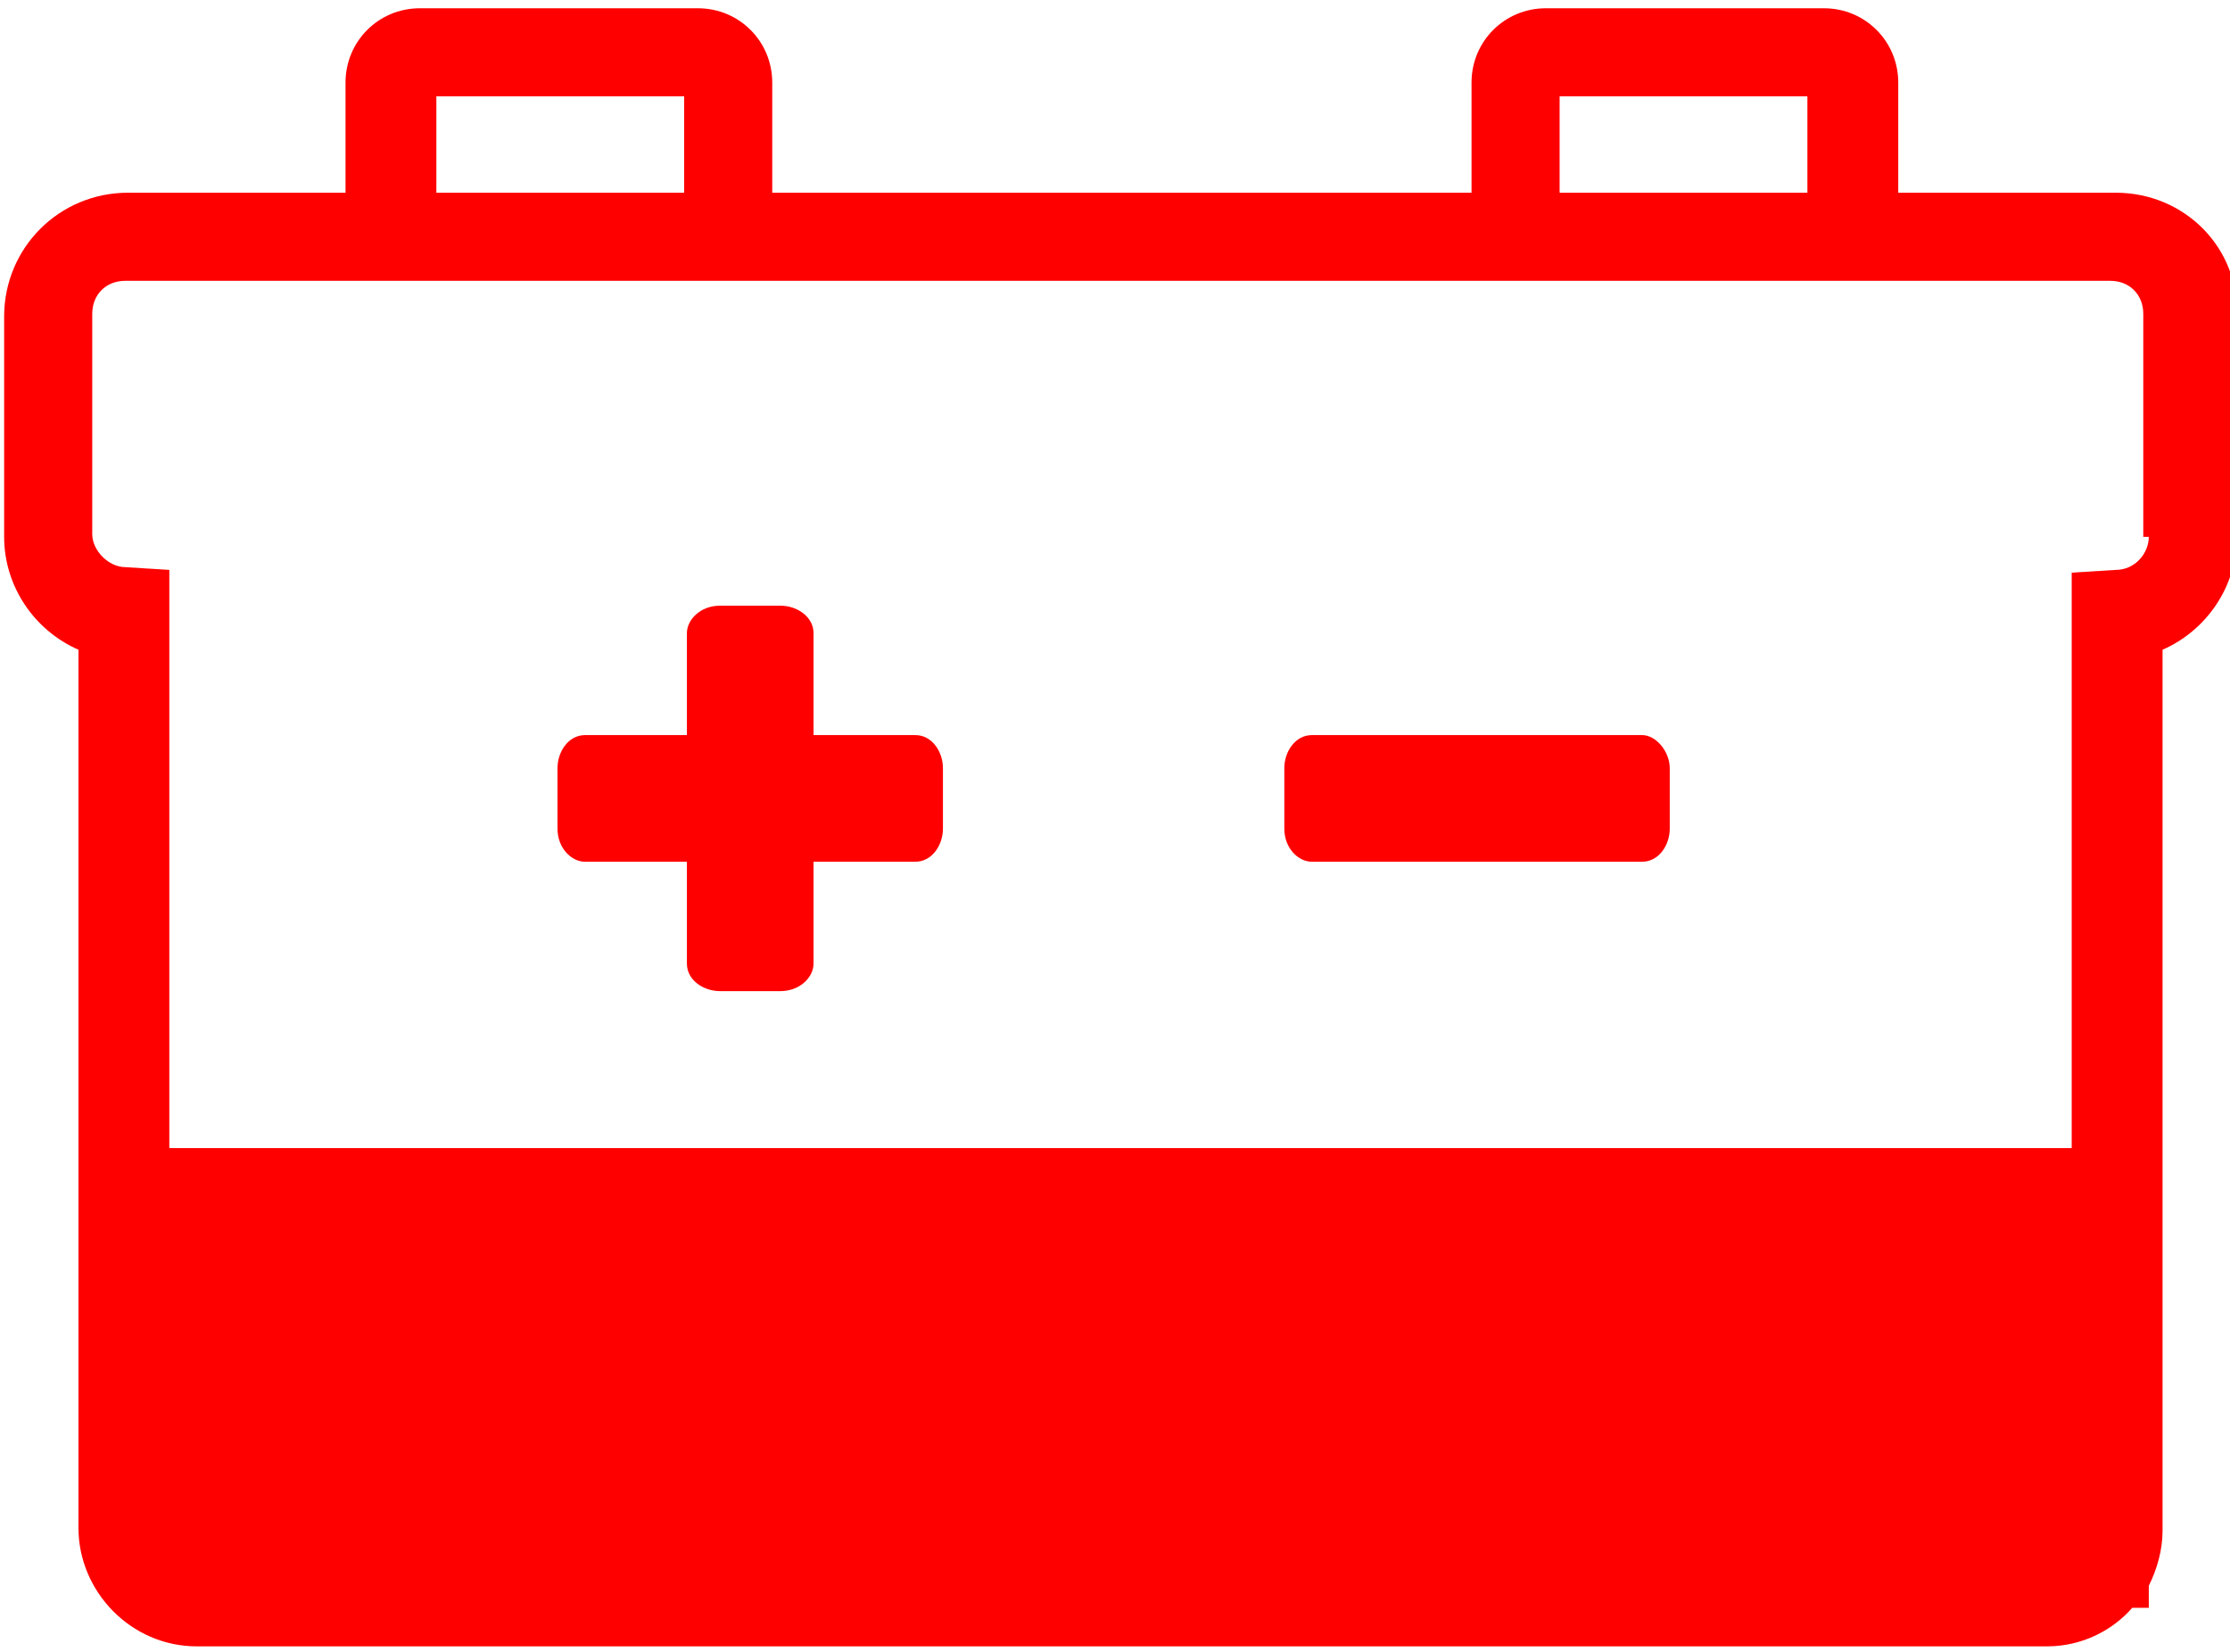 <svg width="81" height="60" xmlns="http://www.w3.org/2000/svg">

 <g>
  <title>background</title>
  <rect fill="none" id="canvas_background" height="62" width="83" y="-1" x="-1"/>
 </g>
 <g>
  <title>Layer 1</title>
  <path id="svg_1" d="m76.85,7l-7.9,0l0,-4c0,-1.5 -1.2,-2.7 -2.7,-2.7l-10.1,0c-1.5,0 -2.7,1.2 -2.7,2.7l0,4l-25.4,0l0,-4c0,-1.5 -1.2,-2.7 -2.7,-2.7l-10.1,0c-1.5,0 -2.7,1.2 -2.7,2.7l0,4l-7.9,0c-2.5,0 -4.5,2 -4.5,4.5l0,8c0,1.8 1.1,3.4 2.7,4.1l0,31.9c0,2.3 1.9,4.3 4.3,4.3l67.2,0c1.3,0 2.4,-0.6 3.1,-1.4l0.6,0l0,-0.8c0.3,-0.6 0.5,-1.3 0.5,-2l0,-32c1.6,-0.7 2.7,-2.3 2.7,-4.1l0,-8c0.1,-2.5 -1.9,-4.5 -4.4,-4.5zm-20.2,-3.5l9,0l0,3.5l-9,0l0,-3.5zm-40.8,0l9,0l0,3.5l-9,0l0,-3.5zm62.2,16c0,0.6 -0.5,1.2 -1.2,1.2l-1.6,0.1l0,20.9l-69.1,0l0,-21l-1.6,-0.1c-0.6,0 -1.2,-0.6 -1.2,-1.2l0,-8c0,-0.7 0.5,-1.2 1.2,-1.2l7.9,0l15.5,0l25.3,0l15.5,0l7.9,0c0.7,0 1.2,0.5 1.2,1.2l0,8.1l0.2,0zm-17.4,8.4l0,2.2l0,0c0,0.6 -0.4,1.2 -1,1.2l-12,0c-0.5,0 -1,-0.5 -1,-1.2l0,-2.2c0,-0.6 0.4,-1.2 1,-1.2l12,0c0.5,0 1,0.6 1,1.2zm-26.4,0l0,2.2l0,0c0,0.6 -0.4,1.2 -1,1.2l-3.7,0l0,3.7c0,0.5 -0.5,1 -1.2,1l-2.2,0l0,0c-0.6,0 -1.2,-0.4 -1.2,-1l0,-3.7l-3.7,0c-0.5,0 -1,-0.5 -1,-1.2l0,-2.2c0,-0.6 0.4,-1.2 1,-1.2l3.7,0l0,-3.7c0,-0.5 0.5,-1 1.2,-1l2.2,0c0.6,0 1.2,0.4 1.2,1l0,3.7l3.7,0c0.6,0 1,0.6 1,1.2z" fill="red"/>
 </g>
</svg>